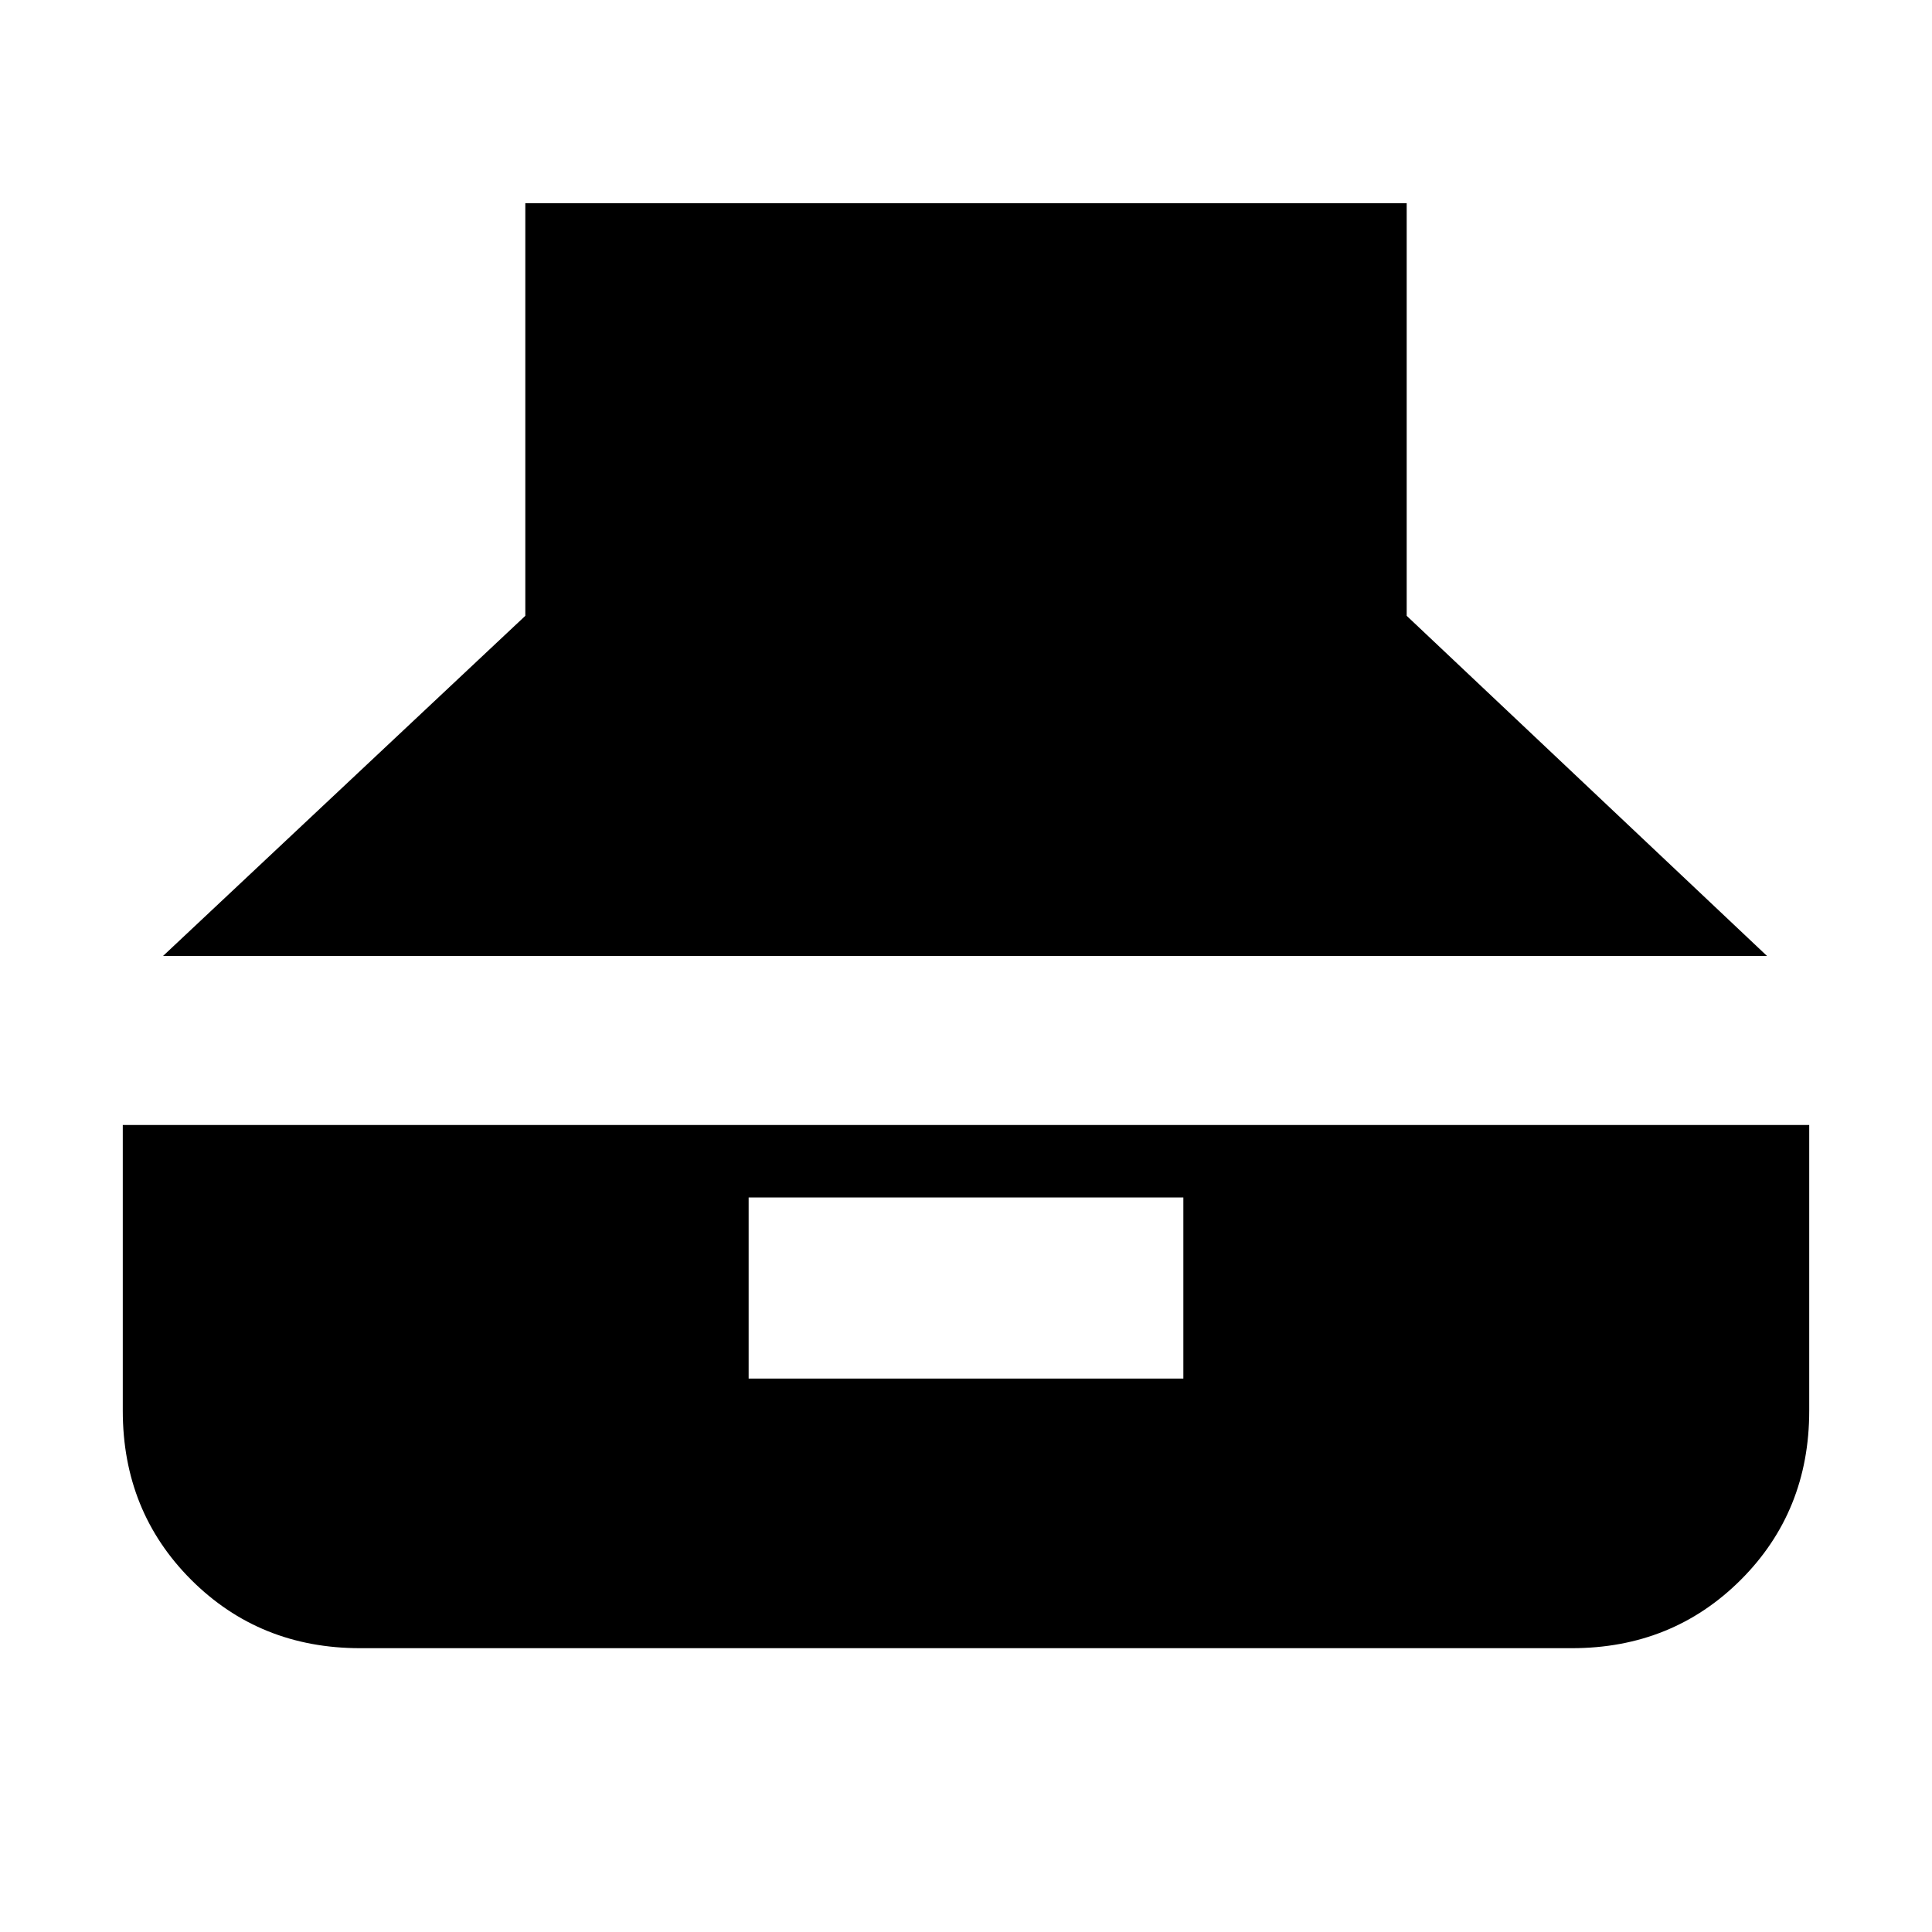 <svg xmlns="http://www.w3.org/2000/svg" height="20" width="20"><path d="m1.688 9.896 3.75-3.521V2.104h9.124v4.271l3.73 3.521Zm2.041 7.166q-1.041 0-1.75-.708-.708-.708-.708-1.75v-2.958h17.458v2.958q0 1.042-.708 1.75-.709.708-1.75.708Zm4.021-2.791h4.5v-1.875h-4.5Z"/></svg>
